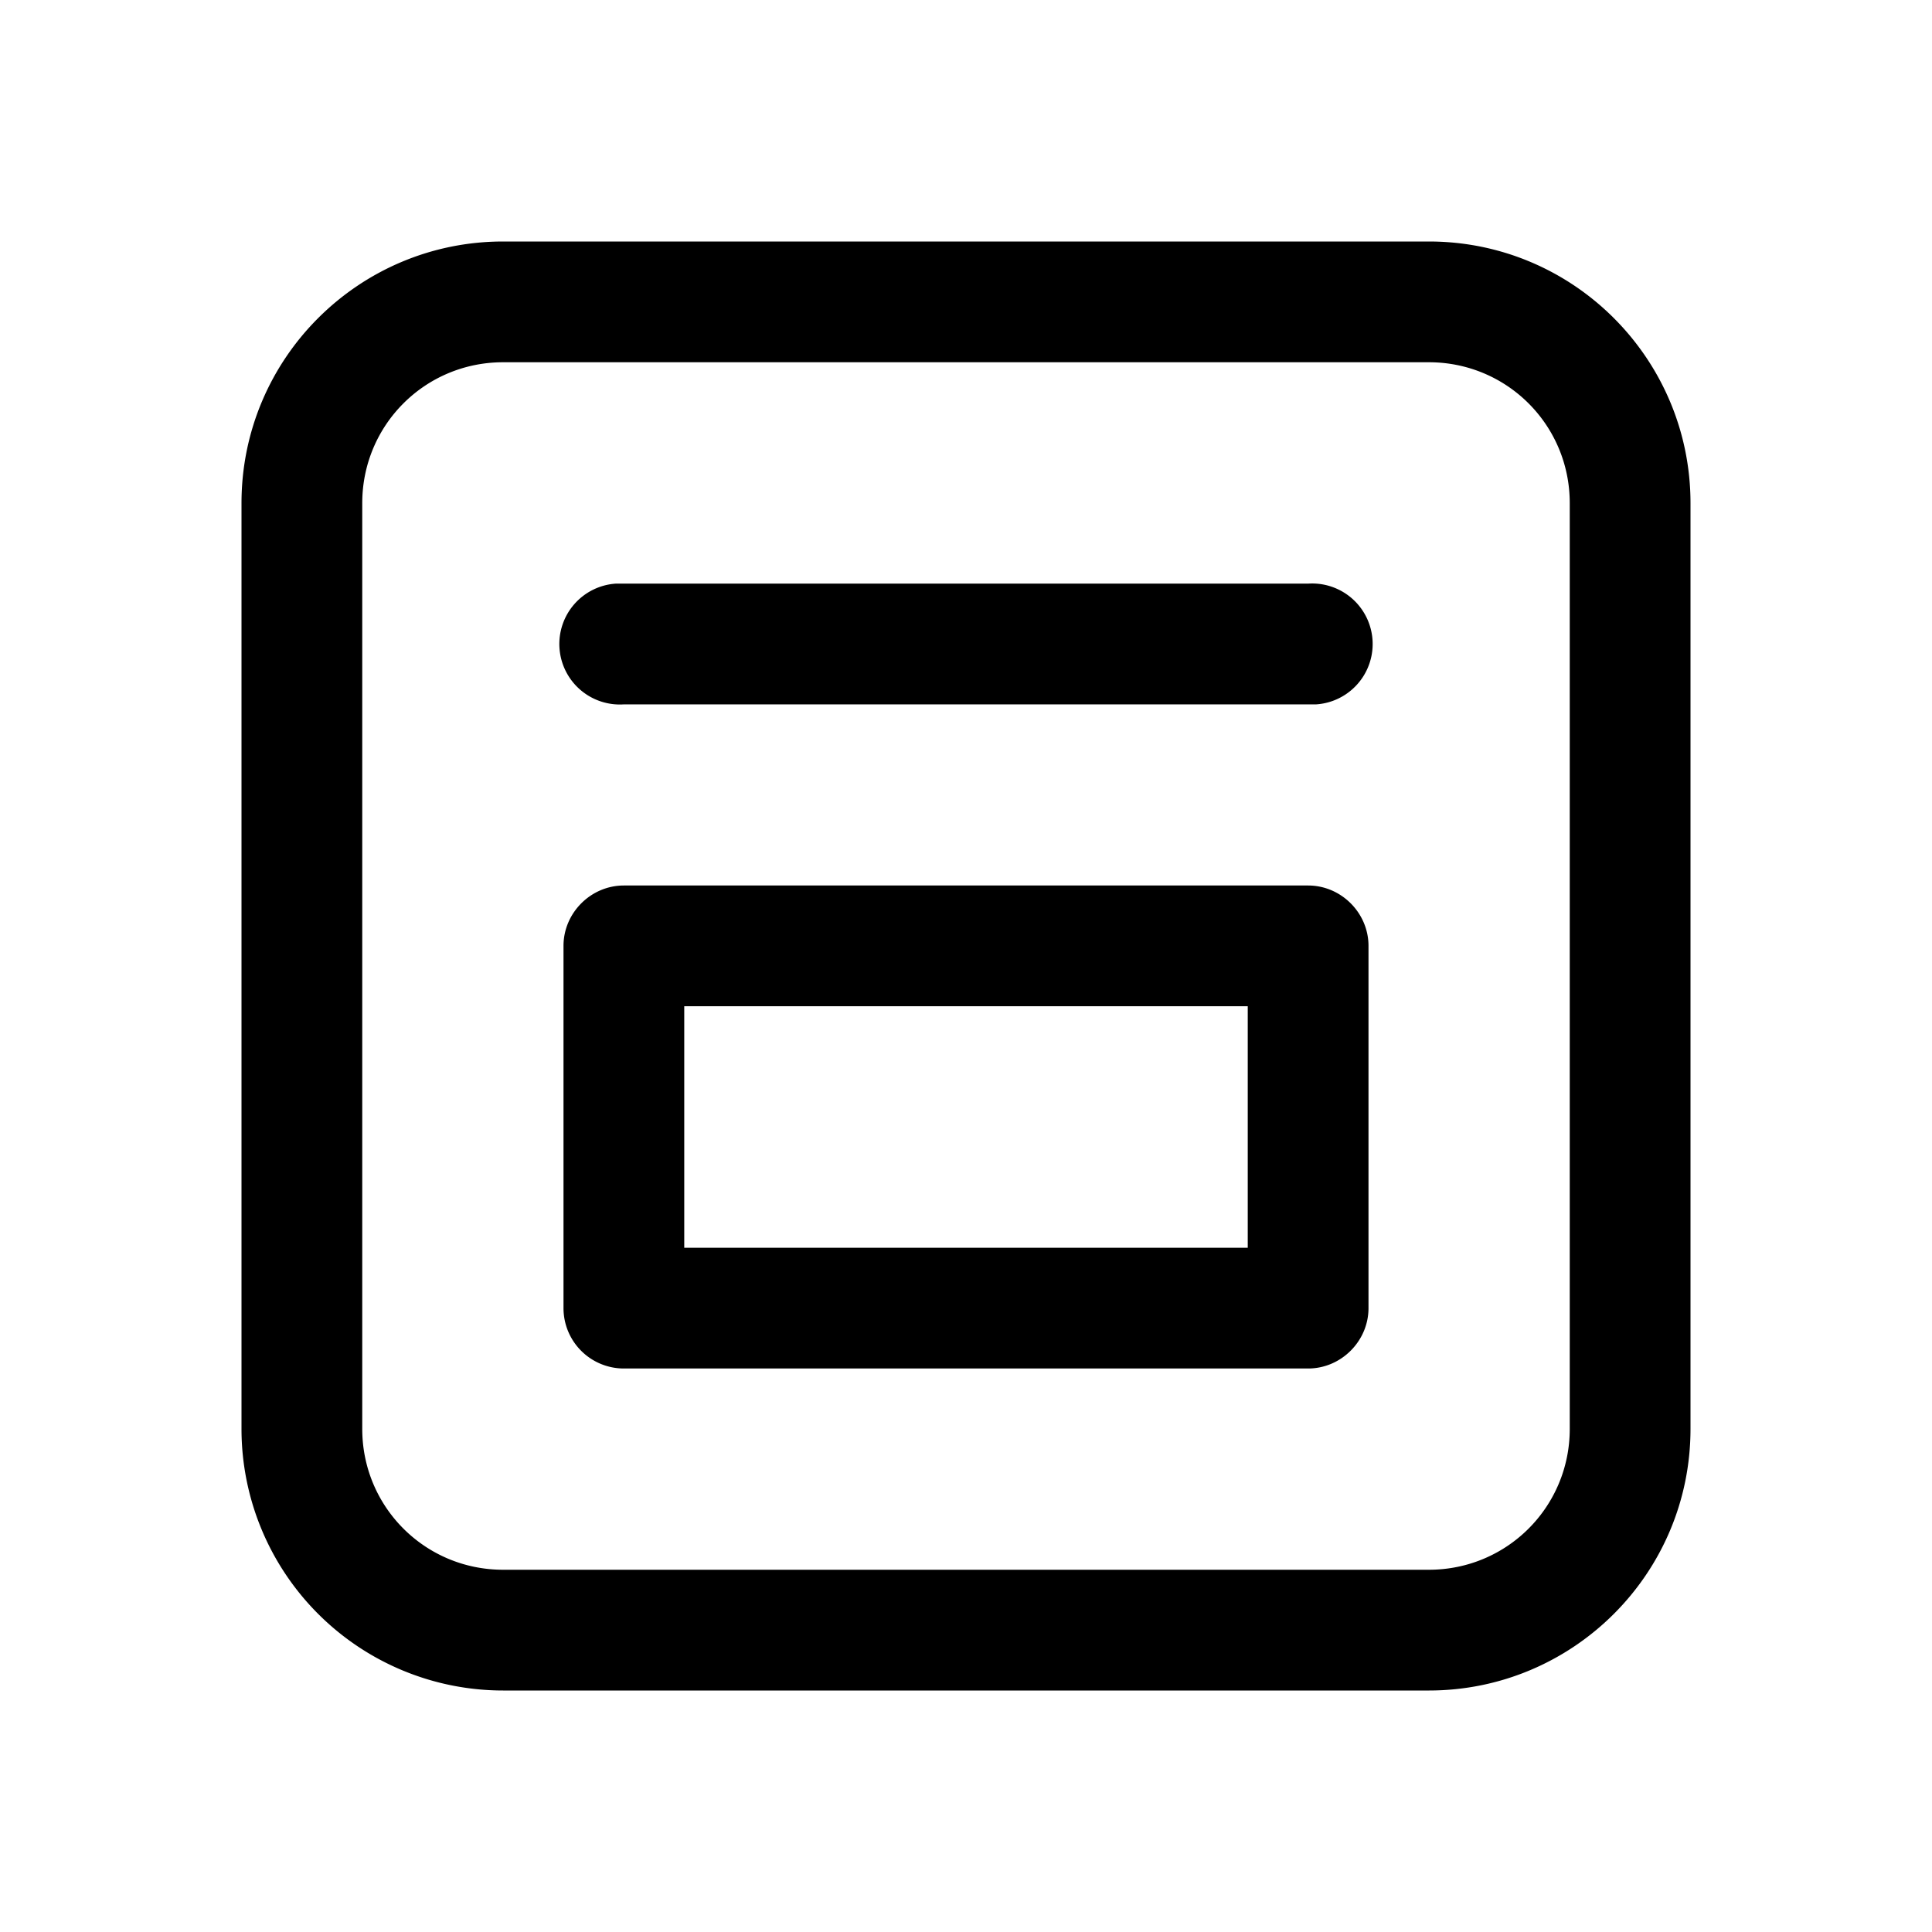 <svg width="24" height="24" viewBox="0 0 24 24" xmlns="http://www.w3.org/2000/svg"><path d="M17.75 3C19.55 3 21 4.46 21 6.25v11.5c0 1.8-1.46 3.25-3.25 3.25H6.25A3.25 3.25 0 0 1 3 17.75V6.25C3 4.45 4.46 3 6.25 3h11.5Zm0 1.5H6.25c-.97 0-1.75.78-1.75 1.75v11.5c0 .97.78 1.75 1.75 1.75h11.5c.97 0 1.75-.78 1.75-1.75V6.25c0-.97-.78-1.75-1.75-1.75Zm-1.5 6.5c.41 0 .75.34.75.75v4.5c0 .41-.34.75-.75.75h-8.5a.75.75 0 0 1-.75-.75v-4.5c0-.41.34-.75.75-.75h8.5Zm-.75 1.5h-7v3h7v-3ZM7.75 7.25h8.5a.75.75 0 0 1 .1 1.5h-8.6a.75.75 0 0 1-.1-1.5h8.6-8.5Z"/></svg>